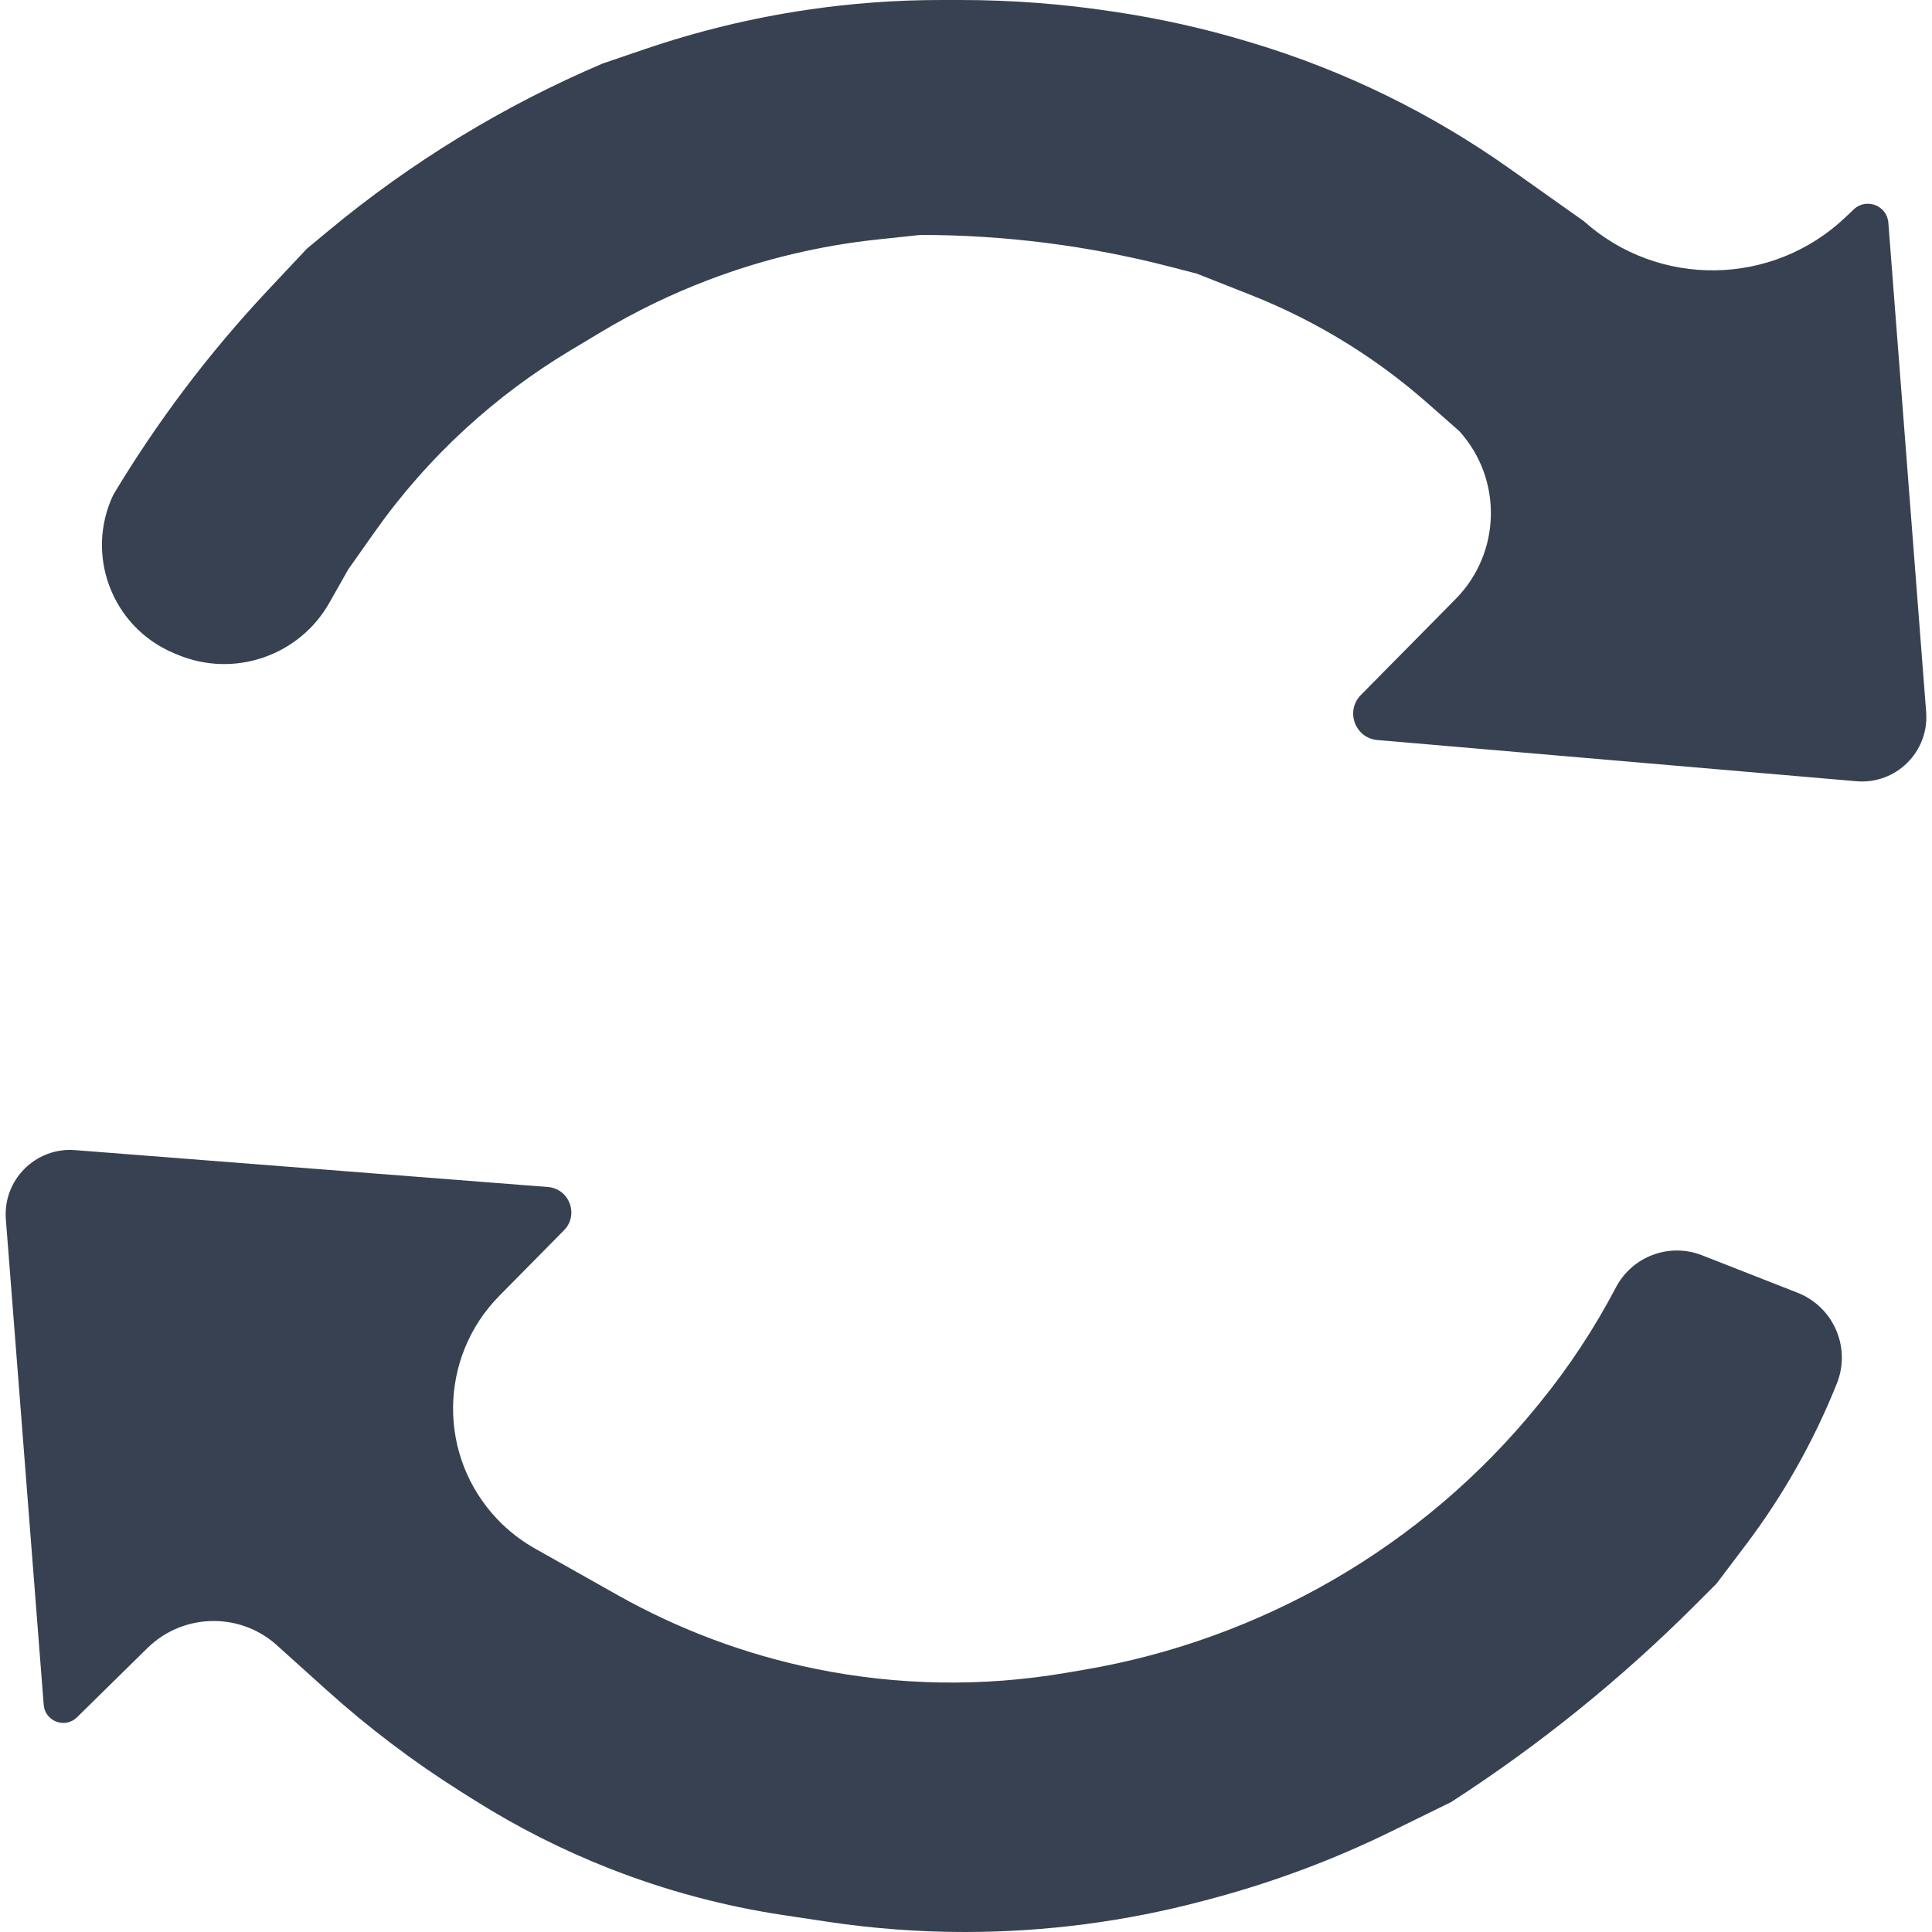 <svg width="90" height="90" viewBox="0 0 90 90" fill="none" xmlns="http://www.w3.org/2000/svg">
<path d="M0.273 56.802C0.129 54.965 1.66 53.434 3.497 53.577L25.518 55.295C26.526 55.373 26.982 56.595 26.271 57.314L23.262 60.362C20.418 63.243 20.383 67.864 23.183 70.788V70.788C23.69 71.318 24.274 71.771 24.913 72.132L28.76 74.299C31.629 75.915 34.733 77.075 37.959 77.735V77.735C41.804 78.523 45.762 78.59 49.632 77.932L50.517 77.781C54.575 77.091 58.508 75.668 62.074 73.613V73.613C65.705 71.52 68.952 68.763 71.597 65.512L71.74 65.336C73.095 63.671 74.278 61.875 75.274 59.974V59.974C76.034 58.524 77.764 57.878 79.289 58.476L83.739 60.222C85.416 60.88 86.236 62.778 85.567 64.451V64.451C84.493 67.137 83.064 69.667 81.32 71.975L79.957 73.777L78.979 74.755C75.521 78.213 71.705 81.295 67.597 83.948V83.948L64.833 85.304C62.133 86.629 59.309 87.685 56.401 88.458L56.058 88.549C52.435 89.512 48.703 90 44.955 90V90C42.799 90 40.647 89.839 38.515 89.517L36.496 89.213C33.719 88.795 30.998 88.066 28.385 87.039V87.039C26.205 86.182 24.11 85.123 22.127 83.875L21.468 83.46C19.263 82.071 17.181 80.497 15.244 78.754L13.004 76.738V76.738C11.283 75.089 8.562 75.106 6.862 76.778L3.588 79.997C3.034 80.542 2.097 80.191 2.036 79.417L0.273 56.802Z" fill="#374151"/>
<path d="M86.48 36.393C88.324 36.551 89.87 35.018 89.728 33.172L87.966 10.374C87.904 9.571 86.938 9.2 86.354 9.755L85.97 10.119C82.574 13.348 77.267 13.427 73.777 10.3V10.3L70.325 7.855C68.509 6.569 66.592 5.431 64.594 4.453V4.453C62.565 3.46 60.458 2.635 58.294 1.986L58.093 1.926C56.105 1.329 54.077 0.875 52.025 0.565L51.791 0.53C49.456 0.177 47.097 0 44.736 0H43.831C41.738 0 39.647 0.154 37.576 0.461V0.461C35.02 0.84 32.504 1.45 30.058 2.283L28.069 2.961V2.961C23.458 4.925 19.157 7.549 15.301 10.75L14.292 11.588L12.48 13.518C9.747 16.429 7.333 19.623 5.279 23.047V23.047V23.047C3.945 25.855 5.221 29.208 8.084 30.419L8.249 30.489C10.885 31.604 13.939 30.565 15.347 28.073L16.223 26.524L17.445 24.793C18.687 23.033 20.114 21.412 21.702 19.956V19.956C23.196 18.587 24.824 17.372 26.562 16.329L27.981 15.478C29.581 14.517 31.264 13.701 33.009 13.038V13.038C35.542 12.075 38.188 11.443 40.883 11.156L42.876 10.944V10.944C46.808 10.944 50.725 11.444 54.532 12.431L55.751 12.747L58.255 13.735C59.844 14.363 61.373 15.134 62.821 16.039V16.039C64.114 16.847 65.339 17.759 66.484 18.767L67.983 20.086V20.086C70.006 22.326 69.93 25.756 67.809 27.905L63.394 32.376C62.659 33.121 63.125 34.385 64.167 34.474L86.48 36.393Z" fill="#374151"/>
</svg>
